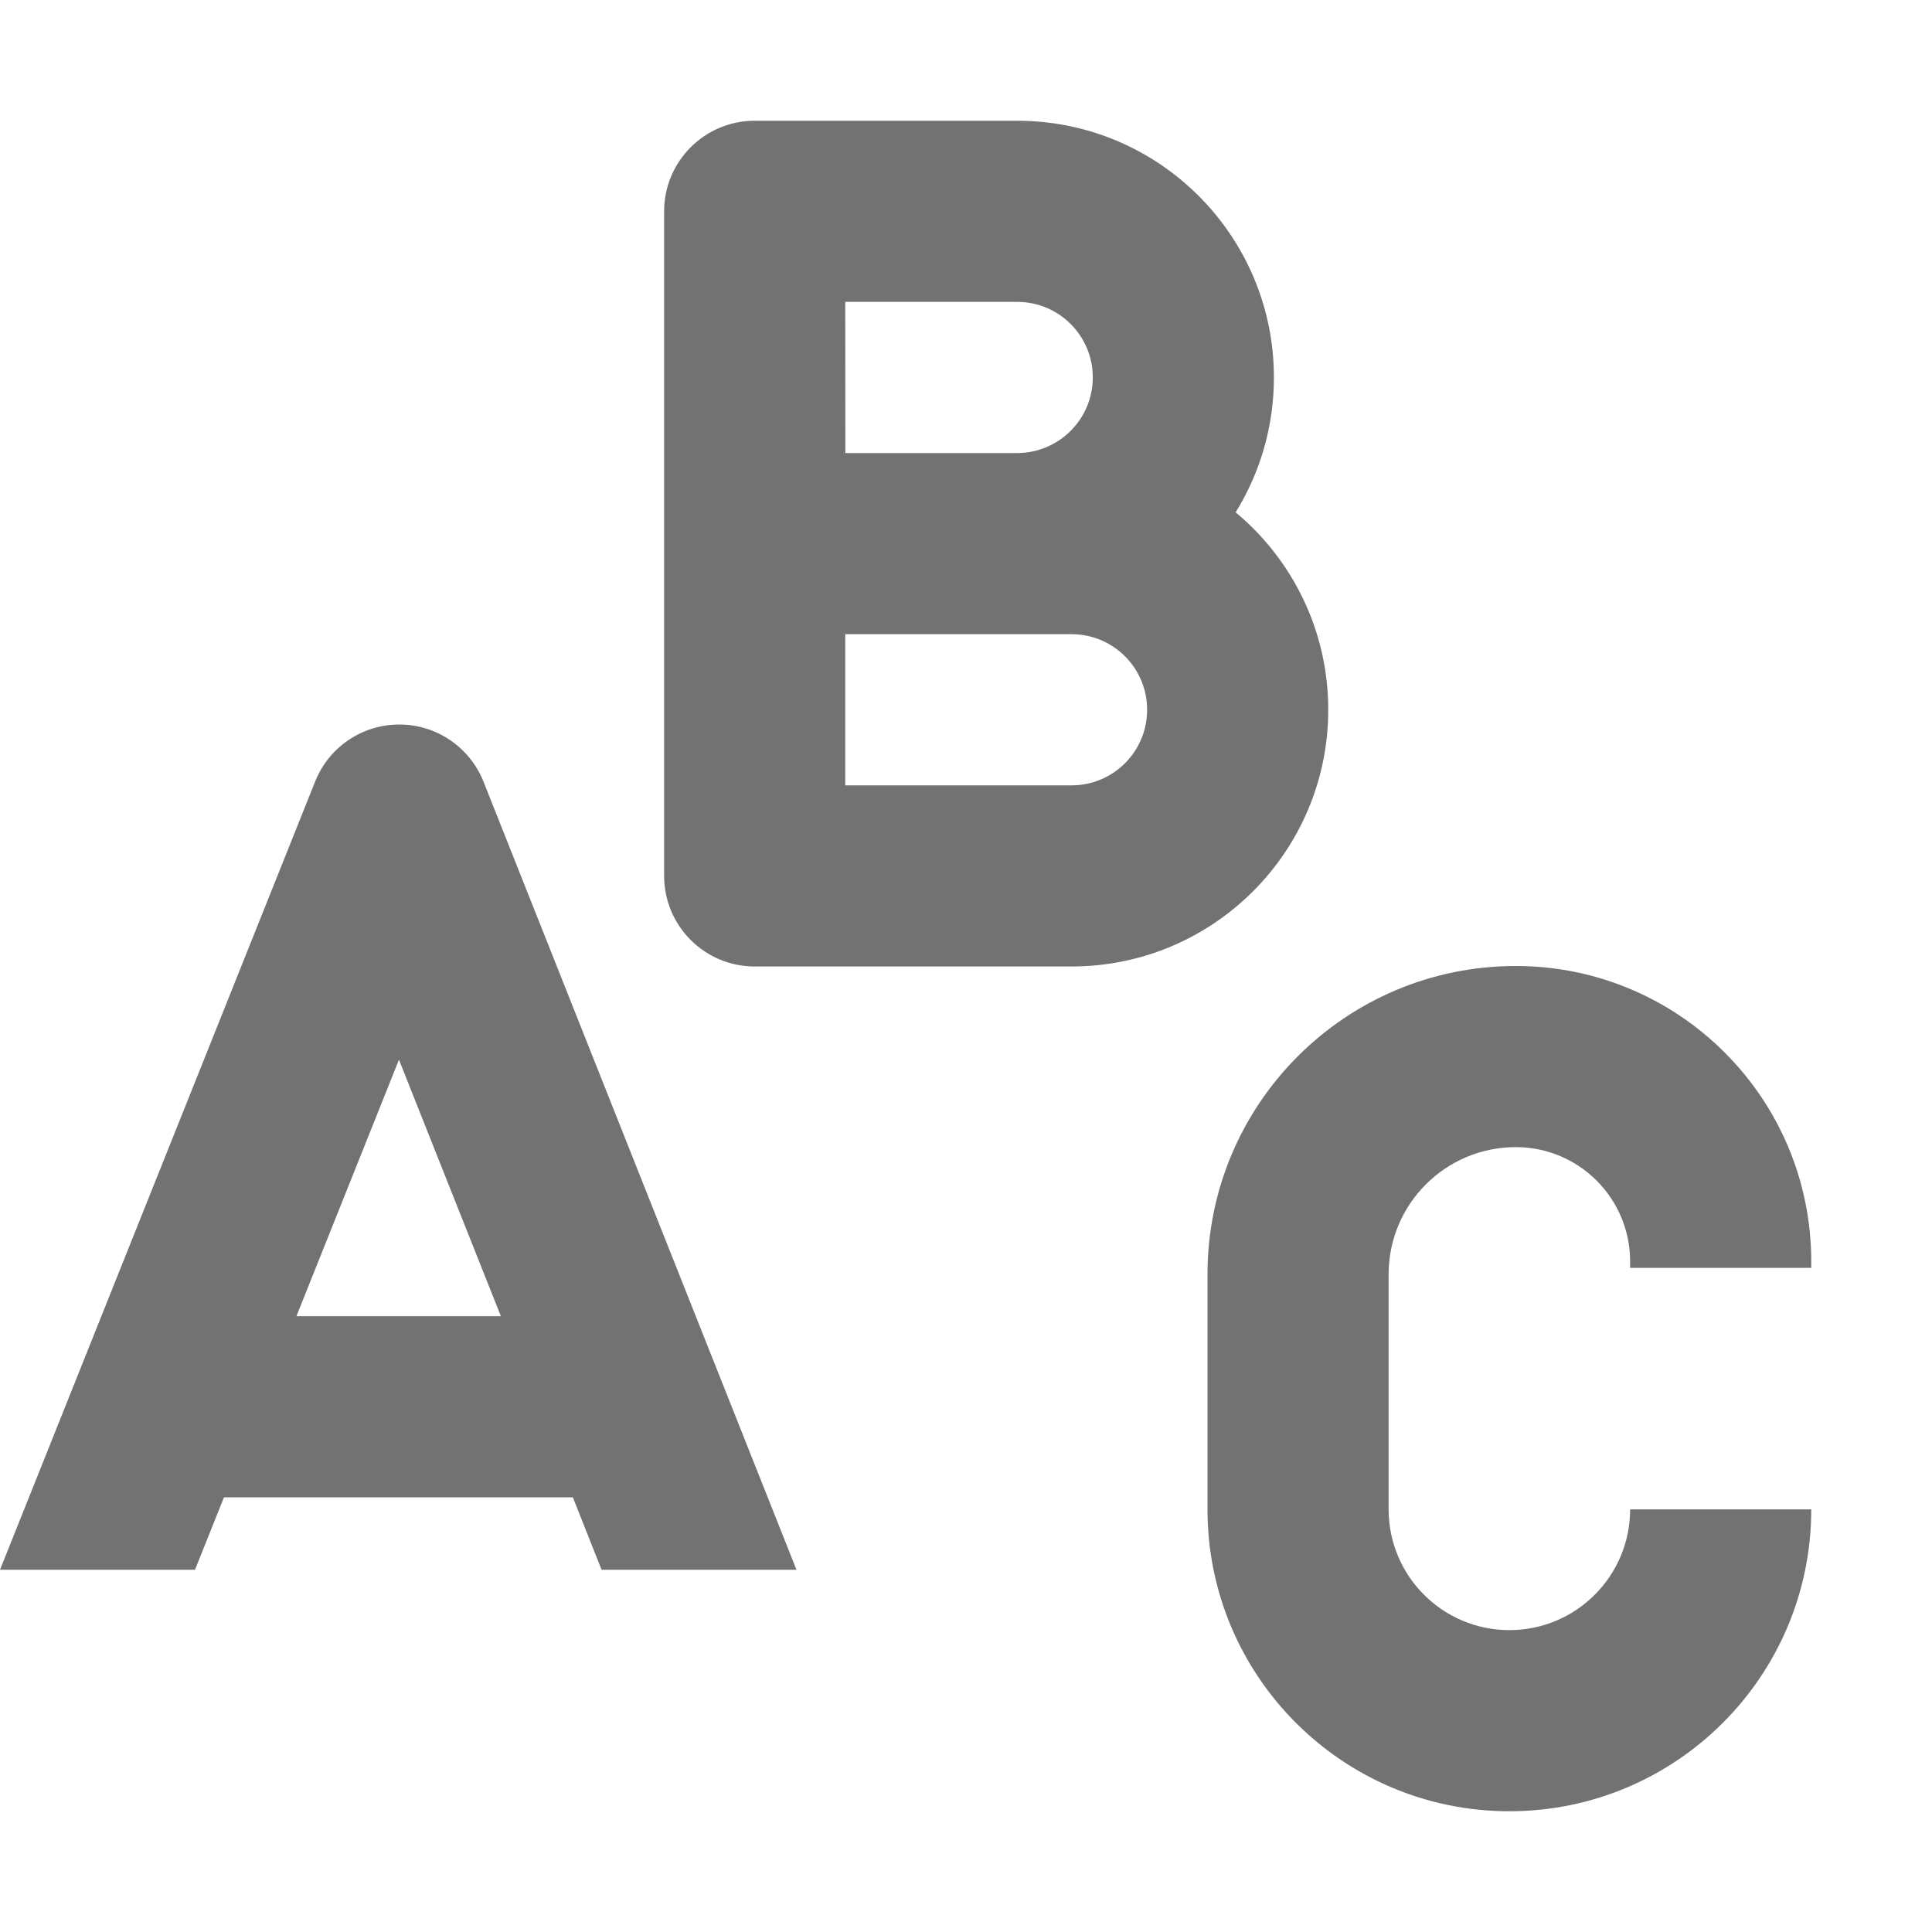 <svg width="16" height="16" viewBox="0 0 16 16" fill="none" xmlns="http://www.w3.org/2000/svg">
<path fill-rule="evenodd" clip-rule="evenodd" d="M6.25 1H8.424C9.598 1 10.55 1.952 10.55 3.126C10.55 3.536 10.434 3.918 10.233 4.243C10.702 4.633 11 5.221 11 5.878C11 7.052 10.048 8.004 8.874 8.004H6.25C5.836 8.004 5.5 7.668 5.5 7.254V1.75C5.5 1.336 5.836 1 6.25 1ZM7 6.504V5.252H8.874C9.22 5.252 9.5 5.532 9.5 5.878C9.5 6.224 9.22 6.504 8.874 6.504H7ZM9.05 3.126C9.05 3.471 8.77 3.751 8.425 3.752H7.001L7 2.5H8.424C8.77 2.5 9.05 2.78 9.05 3.126Z" fill="#727272"/>
<path fill-rule="evenodd" clip-rule="evenodd" d="M3.307 6C3.615 6 3.89 6.188 4.004 6.473L6.596 13H4.982L4.744 12.4H1.855L1.615 13H0L2.61 6.472C2.724 6.186 3 6 3.307 6ZM3.304 8.776L4.148 10.9H2.455L3.304 8.776Z" fill="#727272"/>
<path d="M12.5 15C13.881 15 15 13.881 15 12.5L13.5 12.5C13.5 13.052 13.052 13.5 12.5 13.5C11.948 13.5 11.5 13.052 11.5 12.5V10.553C11.5 9.971 11.972 9.5 12.553 9.5C13.076 9.5 13.5 9.924 13.5 10.447V10.5L15 10.5V10.447C15 9.096 13.905 8 12.553 8C11.143 8 10 9.143 10 10.553V12.5C10 13.881 11.119 15 12.5 15Z" fill="#727272"/>
</svg>
